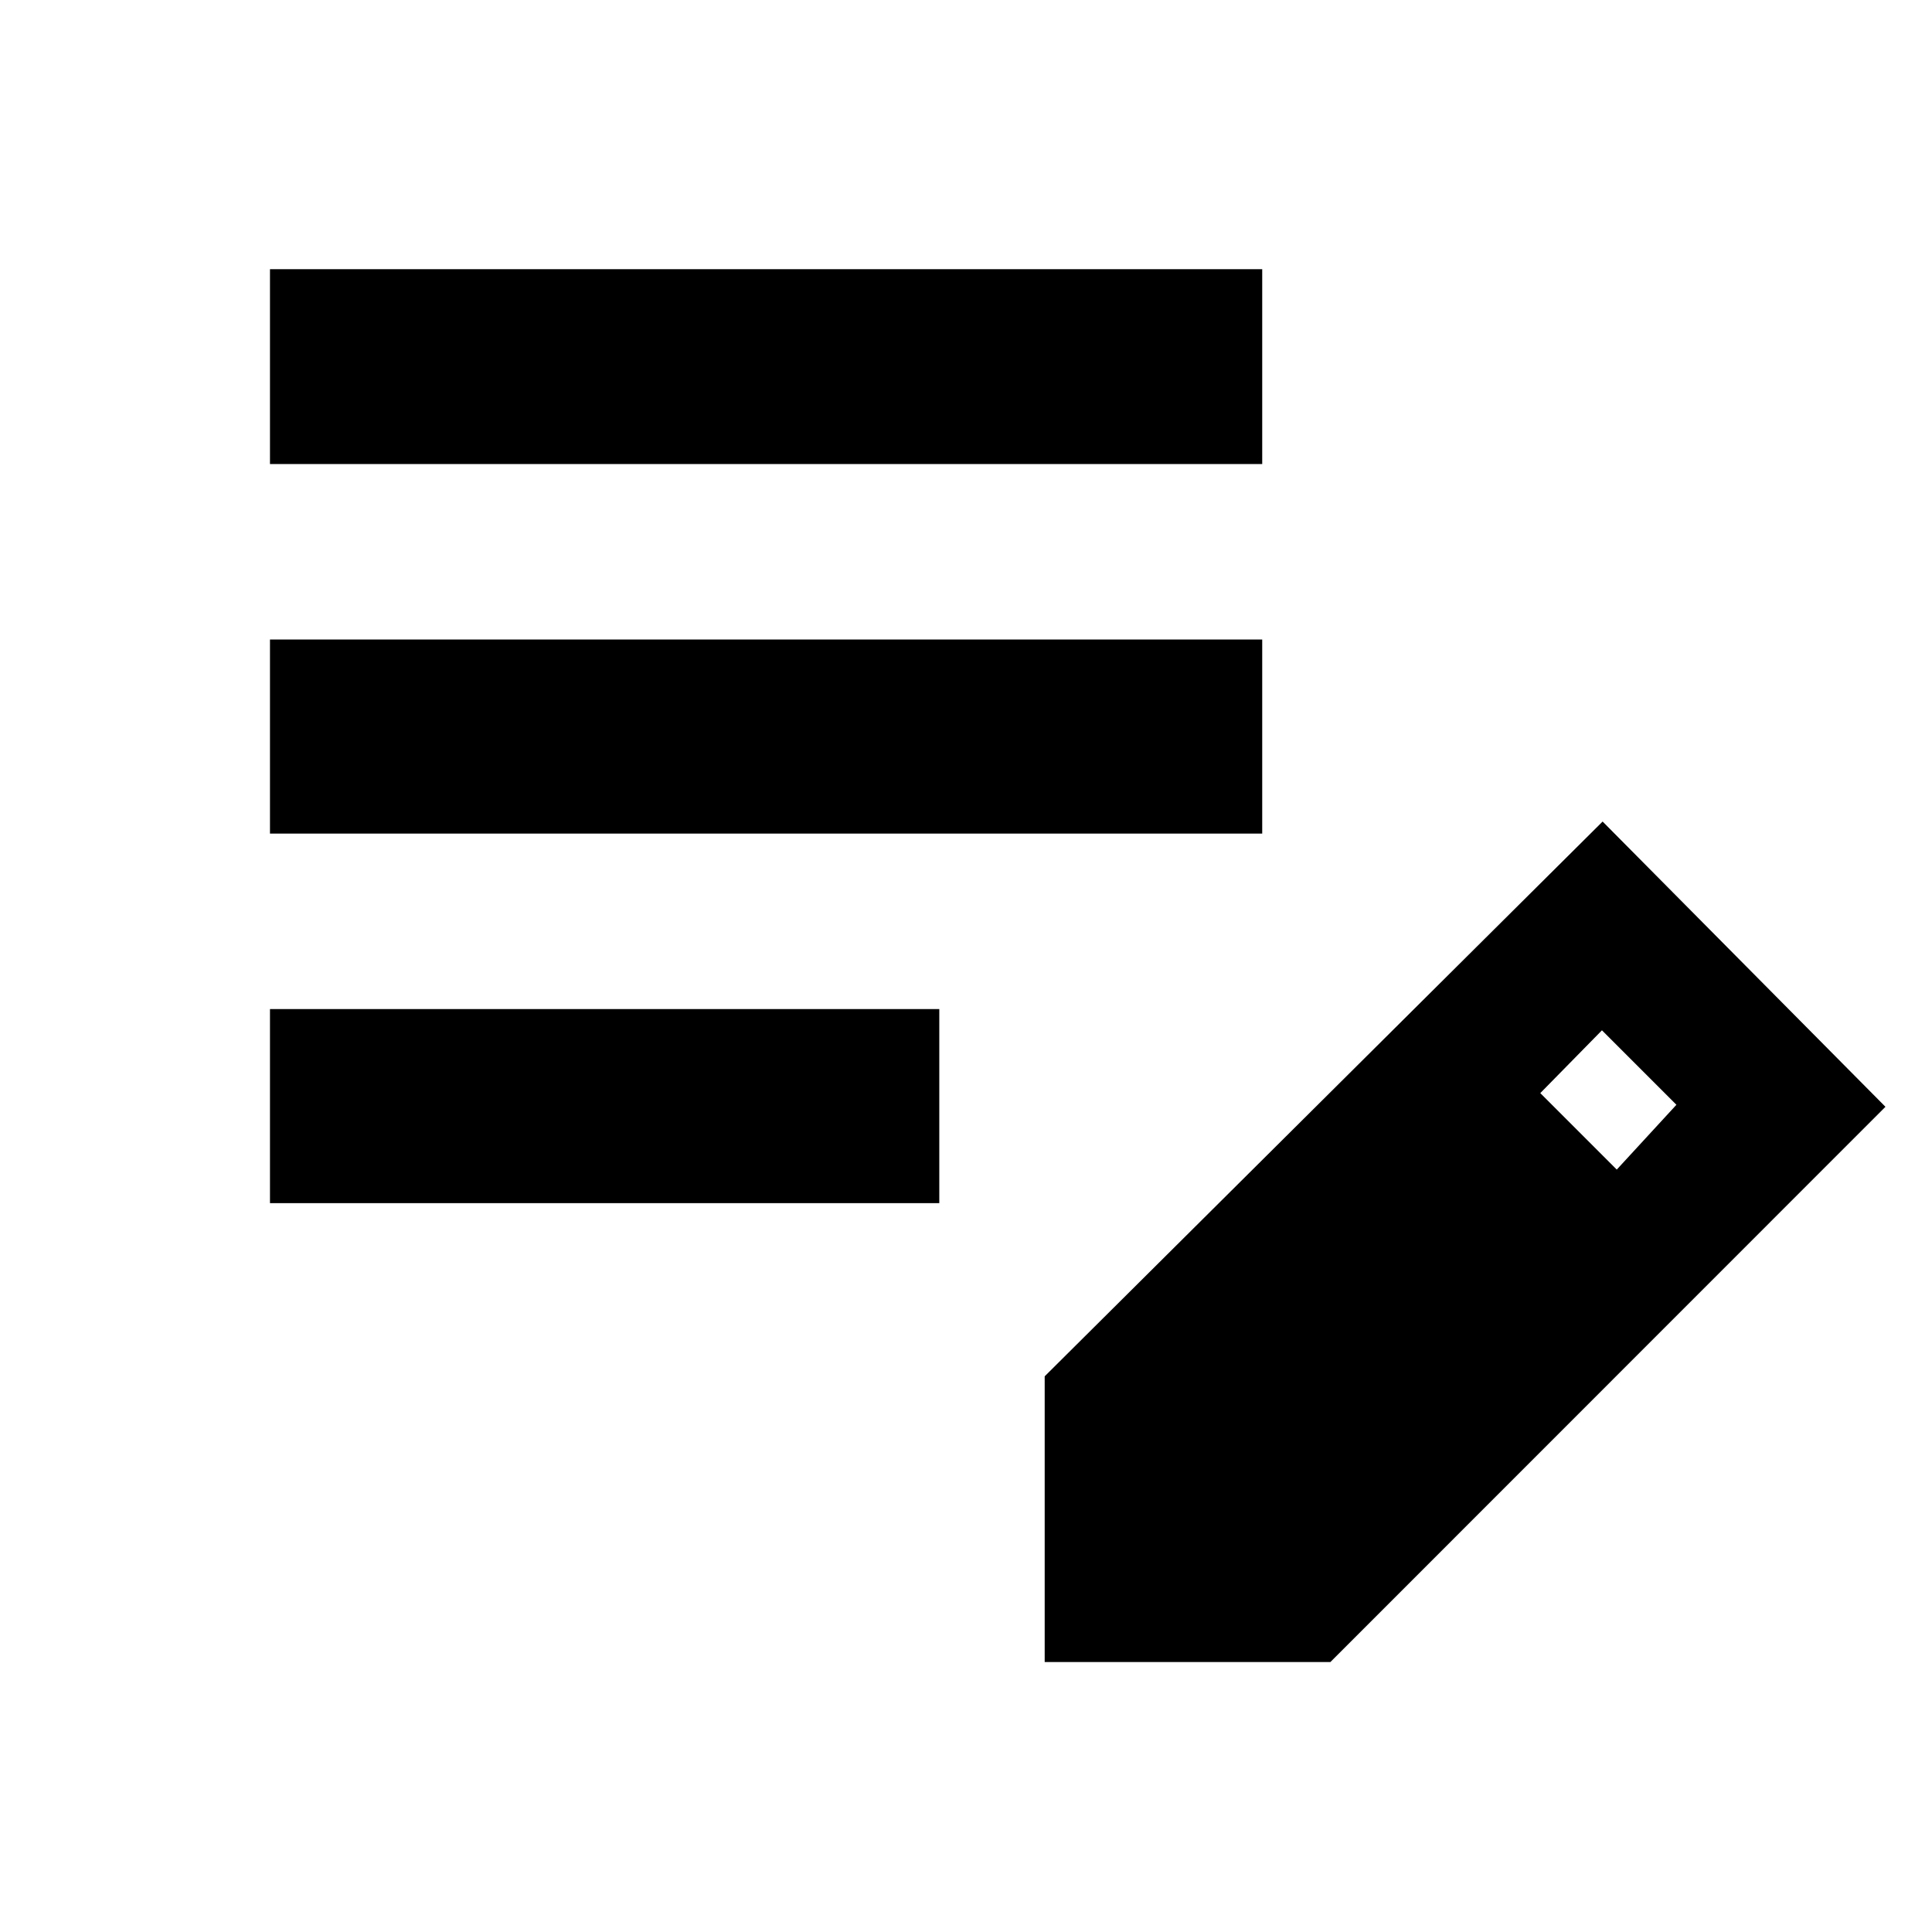 <svg xmlns="http://www.w3.org/2000/svg" height="40" viewBox="0 -960 960 960" width="40"><path d="M134.15-362.17v-96.44h332.58v96.44H134.15Zm0-183.63v-96.43h493.04v96.43H134.15Zm0-183.62v-96.81h493.04v96.81H134.15ZM519.1-134.15v-141.97l277.23-275.66 140.54 141.74-275.8 275.89H519.1Zm284.26-244.69 29.64-32.2-37-37-30.64 31.2 38 38Z"/></svg>